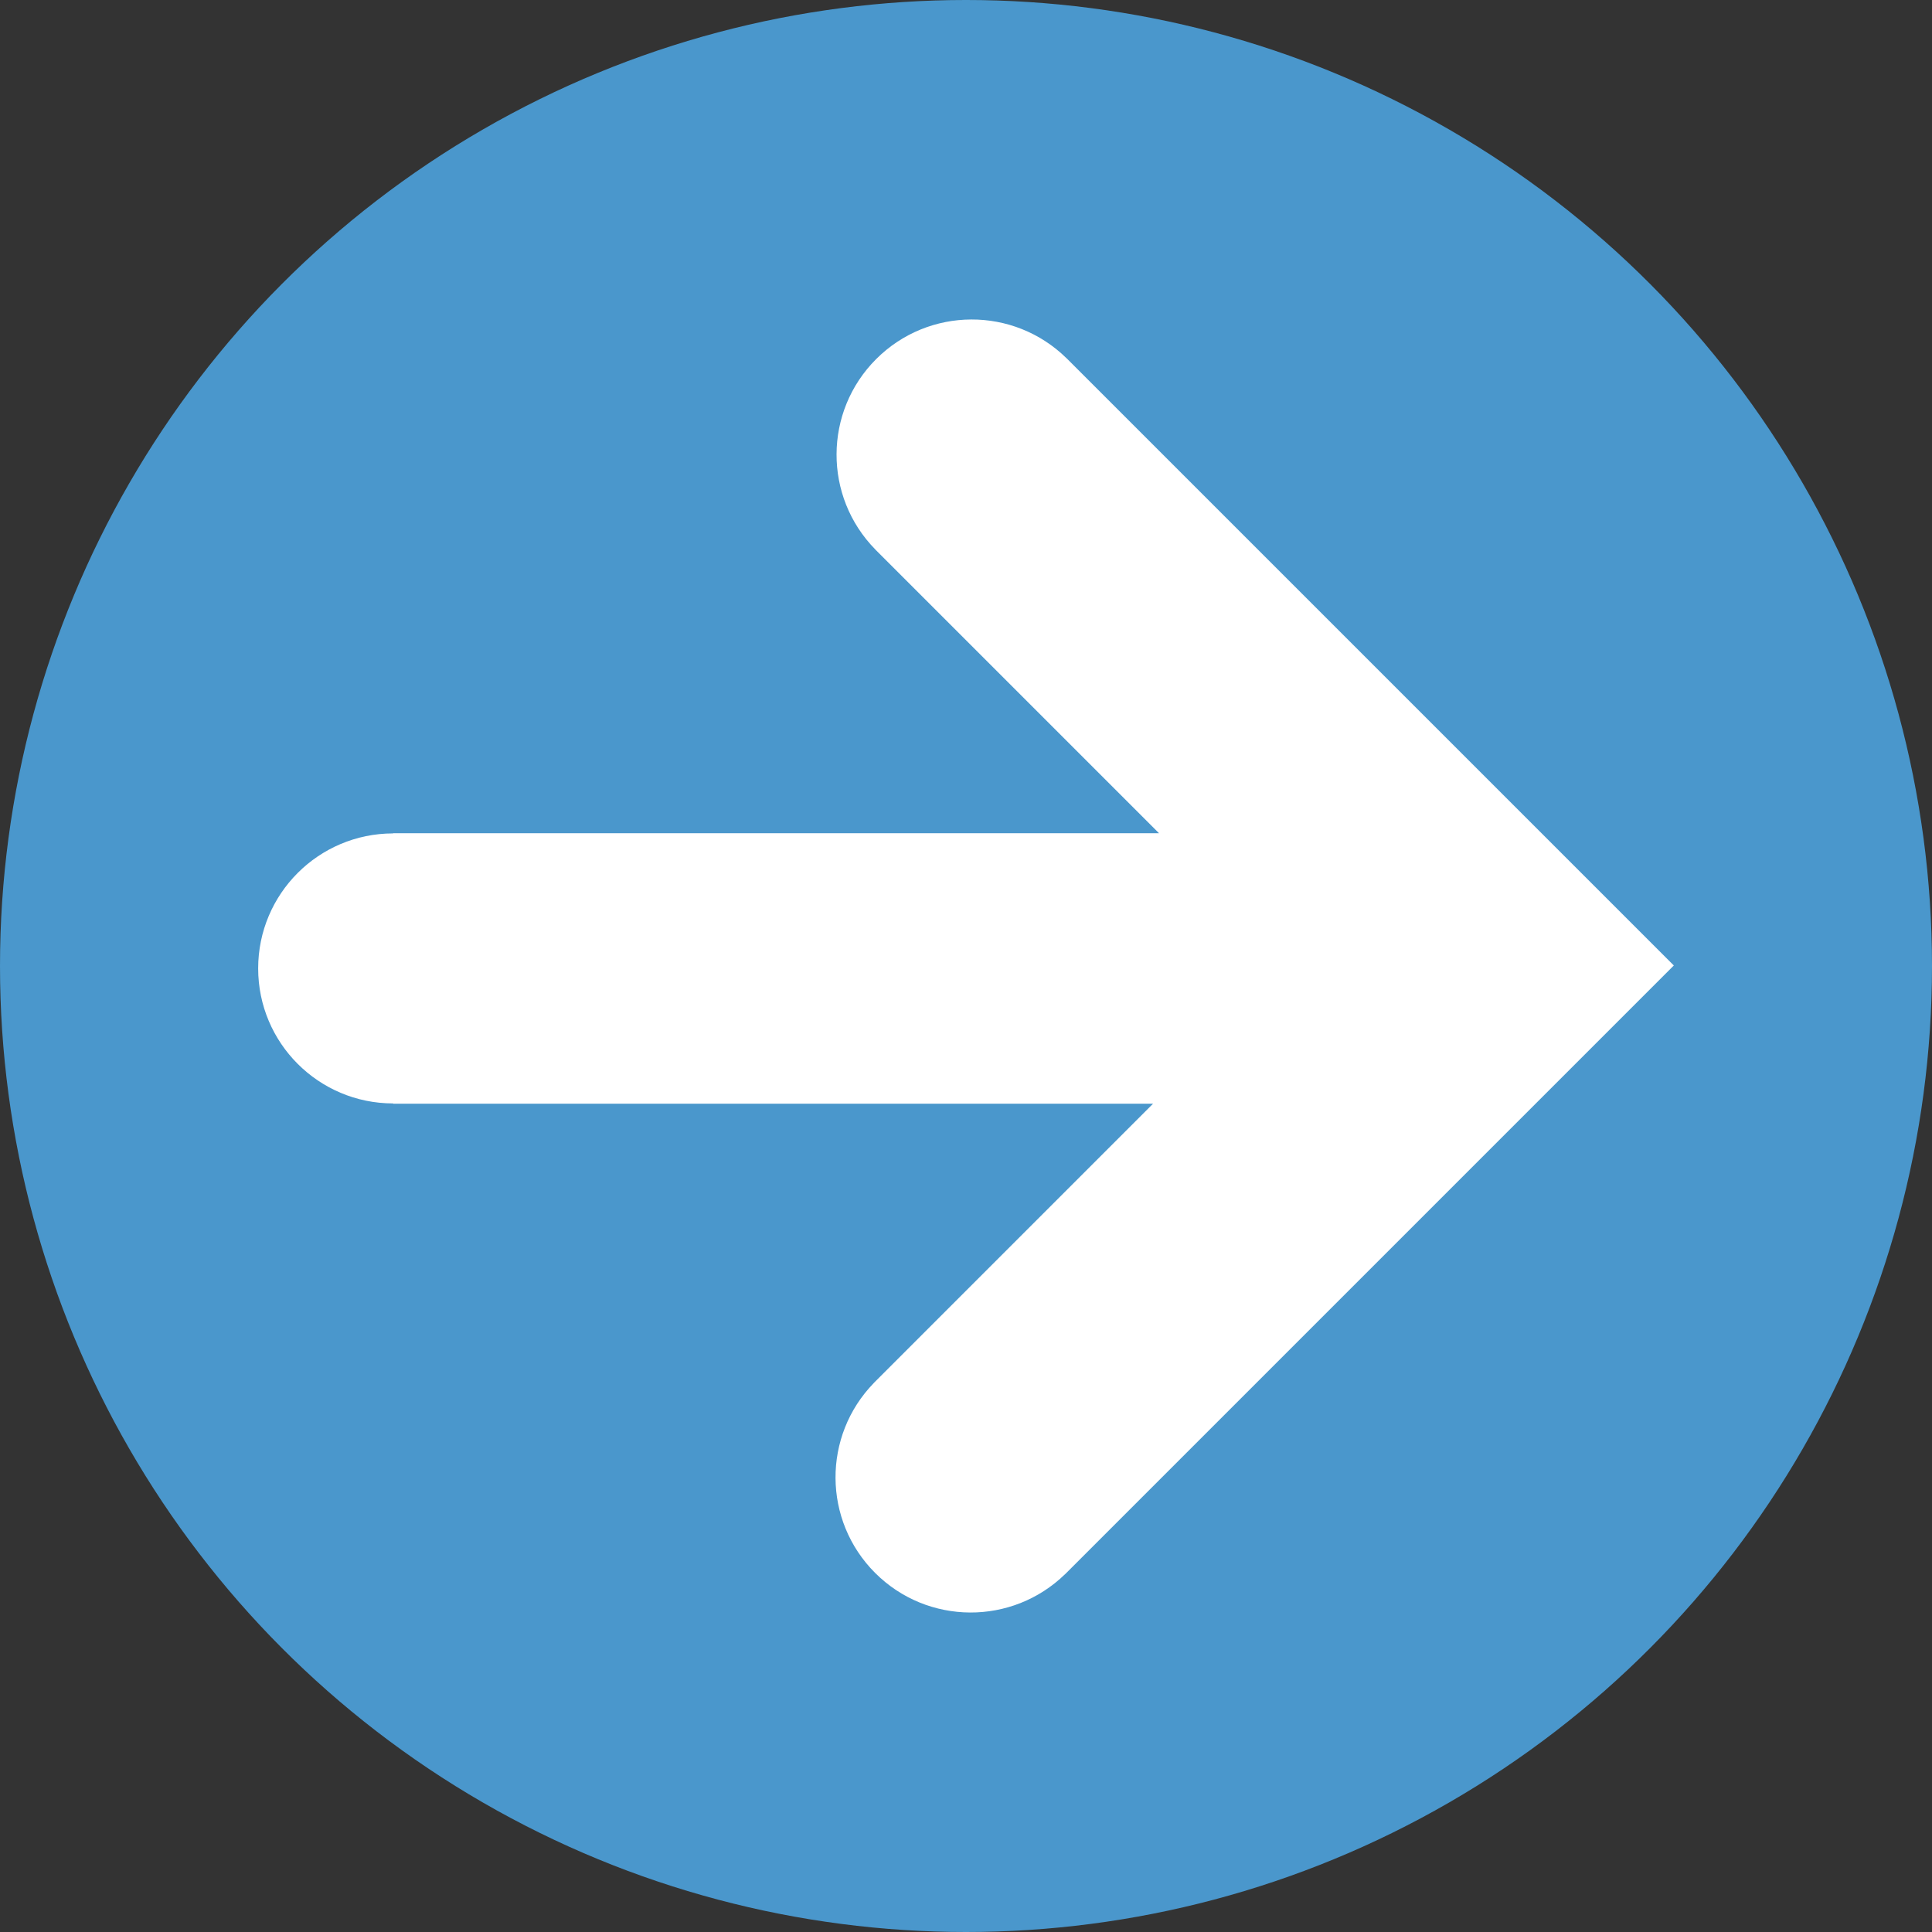 <?xml version="1.0" ?><!DOCTYPE svg  PUBLIC '-//W3C//DTD SVG 1.1//EN'  'http://www.w3.org/Graphics/SVG/1.1/DTD/svg11.dtd'><svg enable-background="new 0 0 700 700" height="700px" id="Layer_1" version="1.1" viewBox="0 0 700 700" width="700px" xml:space="preserve" xmlns="http://www.w3.org/2000/svg" xmlns:xlink="http://www.w3.org/1999/xlink"><rect x="0" y="0" width="700" height="700" fill="#333333" stroke="none"/><circle cx="350" cy="350" fill="#4A97CC" r="350"/><path d="M385.922,570.323l0.009,0.012l0.413-0.413c0.01-0.01,0.021-0.019,0.028-0.027h-0.001l220.084-220.083  L386.748,130.107c0.001-0.001,0.001-0.001,0.001-0.002c-0.019-0.018-0.037-0.034-0.056-0.053l-0.262-0.261l-0.007,0.007  c-19.16-18.82-49.943-18.724-68.975,0.307s-19.128,49.815-0.309,68.976l-0.009,0.009l0.316,0.314l102.493,102.491l-277.519,0.001  v0.064c-27,0.02-48.882,21.912-48.882,48.916c0,27.006,21.882,48.898,48.882,48.918v0.102l275.353,0.001L317.075,500.598  c-0.001-0.001-0.001-0.001-0.001-0.002c-0.021,0.02-0.036,0.038-0.055,0.057l-0.387,0.386l0.01,0.01  c-18.693,19.17-18.559,49.859,0.431,68.849C336.062,588.884,366.752,589.02,385.922,570.323z" fill="#FFFFFF"/></svg>